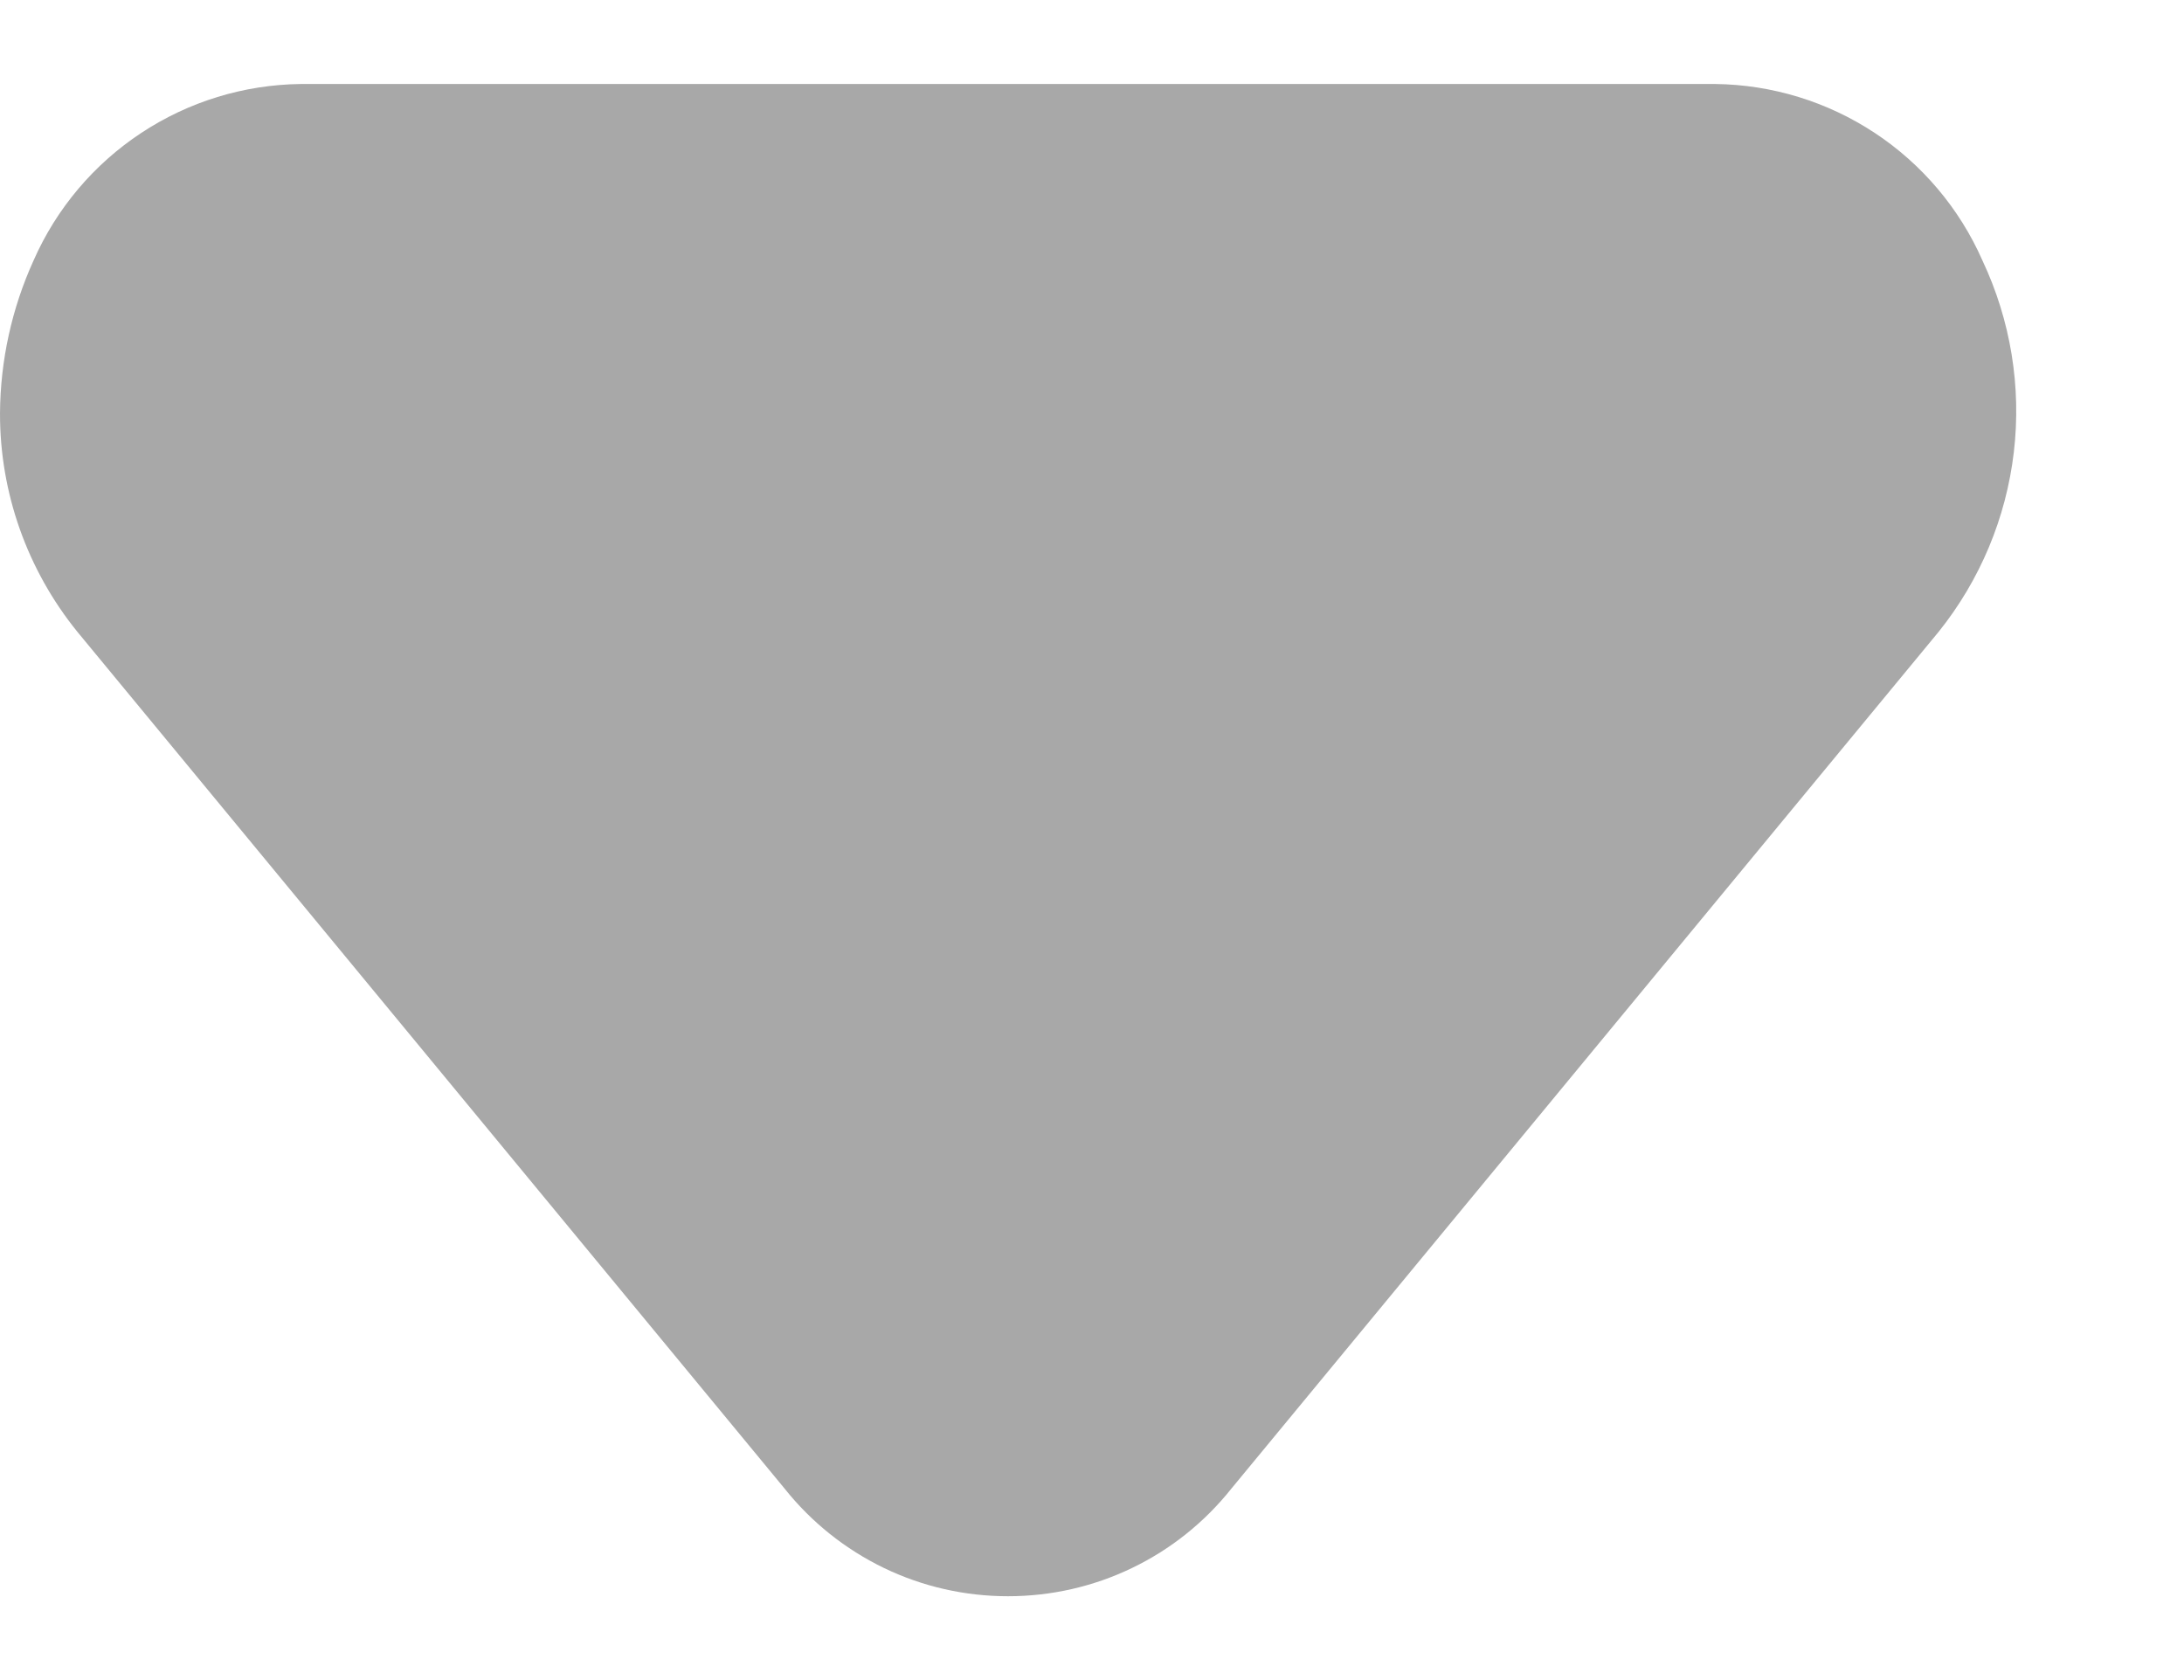 <svg width="13" height="10" viewBox="0 0 13 10" fill="none" xmlns="http://www.w3.org/2000/svg">
<path d="M5.23664e-05 2.46C0.002 2.146 0.07 1.836 0.2 1.55C0.336 1.241 0.559 0.977 0.841 0.791C1.123 0.605 1.452 0.504 1.79 0.5L10.21 0.5C10.548 0.504 10.877 0.605 11.159 0.791C11.441 0.977 11.664 1.241 11.8 1.55C11.968 1.906 12.033 2.302 11.987 2.692C11.941 3.083 11.786 3.453 11.54 3.76L7.33 8.86C7.171 9.06 6.969 9.222 6.738 9.333C6.508 9.444 6.256 9.501 6 9.501C5.744 9.501 5.492 9.444 5.262 9.333C5.032 9.222 4.829 9.06 4.67 8.86L0.46 3.76C0.162 3.392 -0.001 2.933 5.23664e-05 2.46Z" fill="#A8A8A8"/>
</svg>
